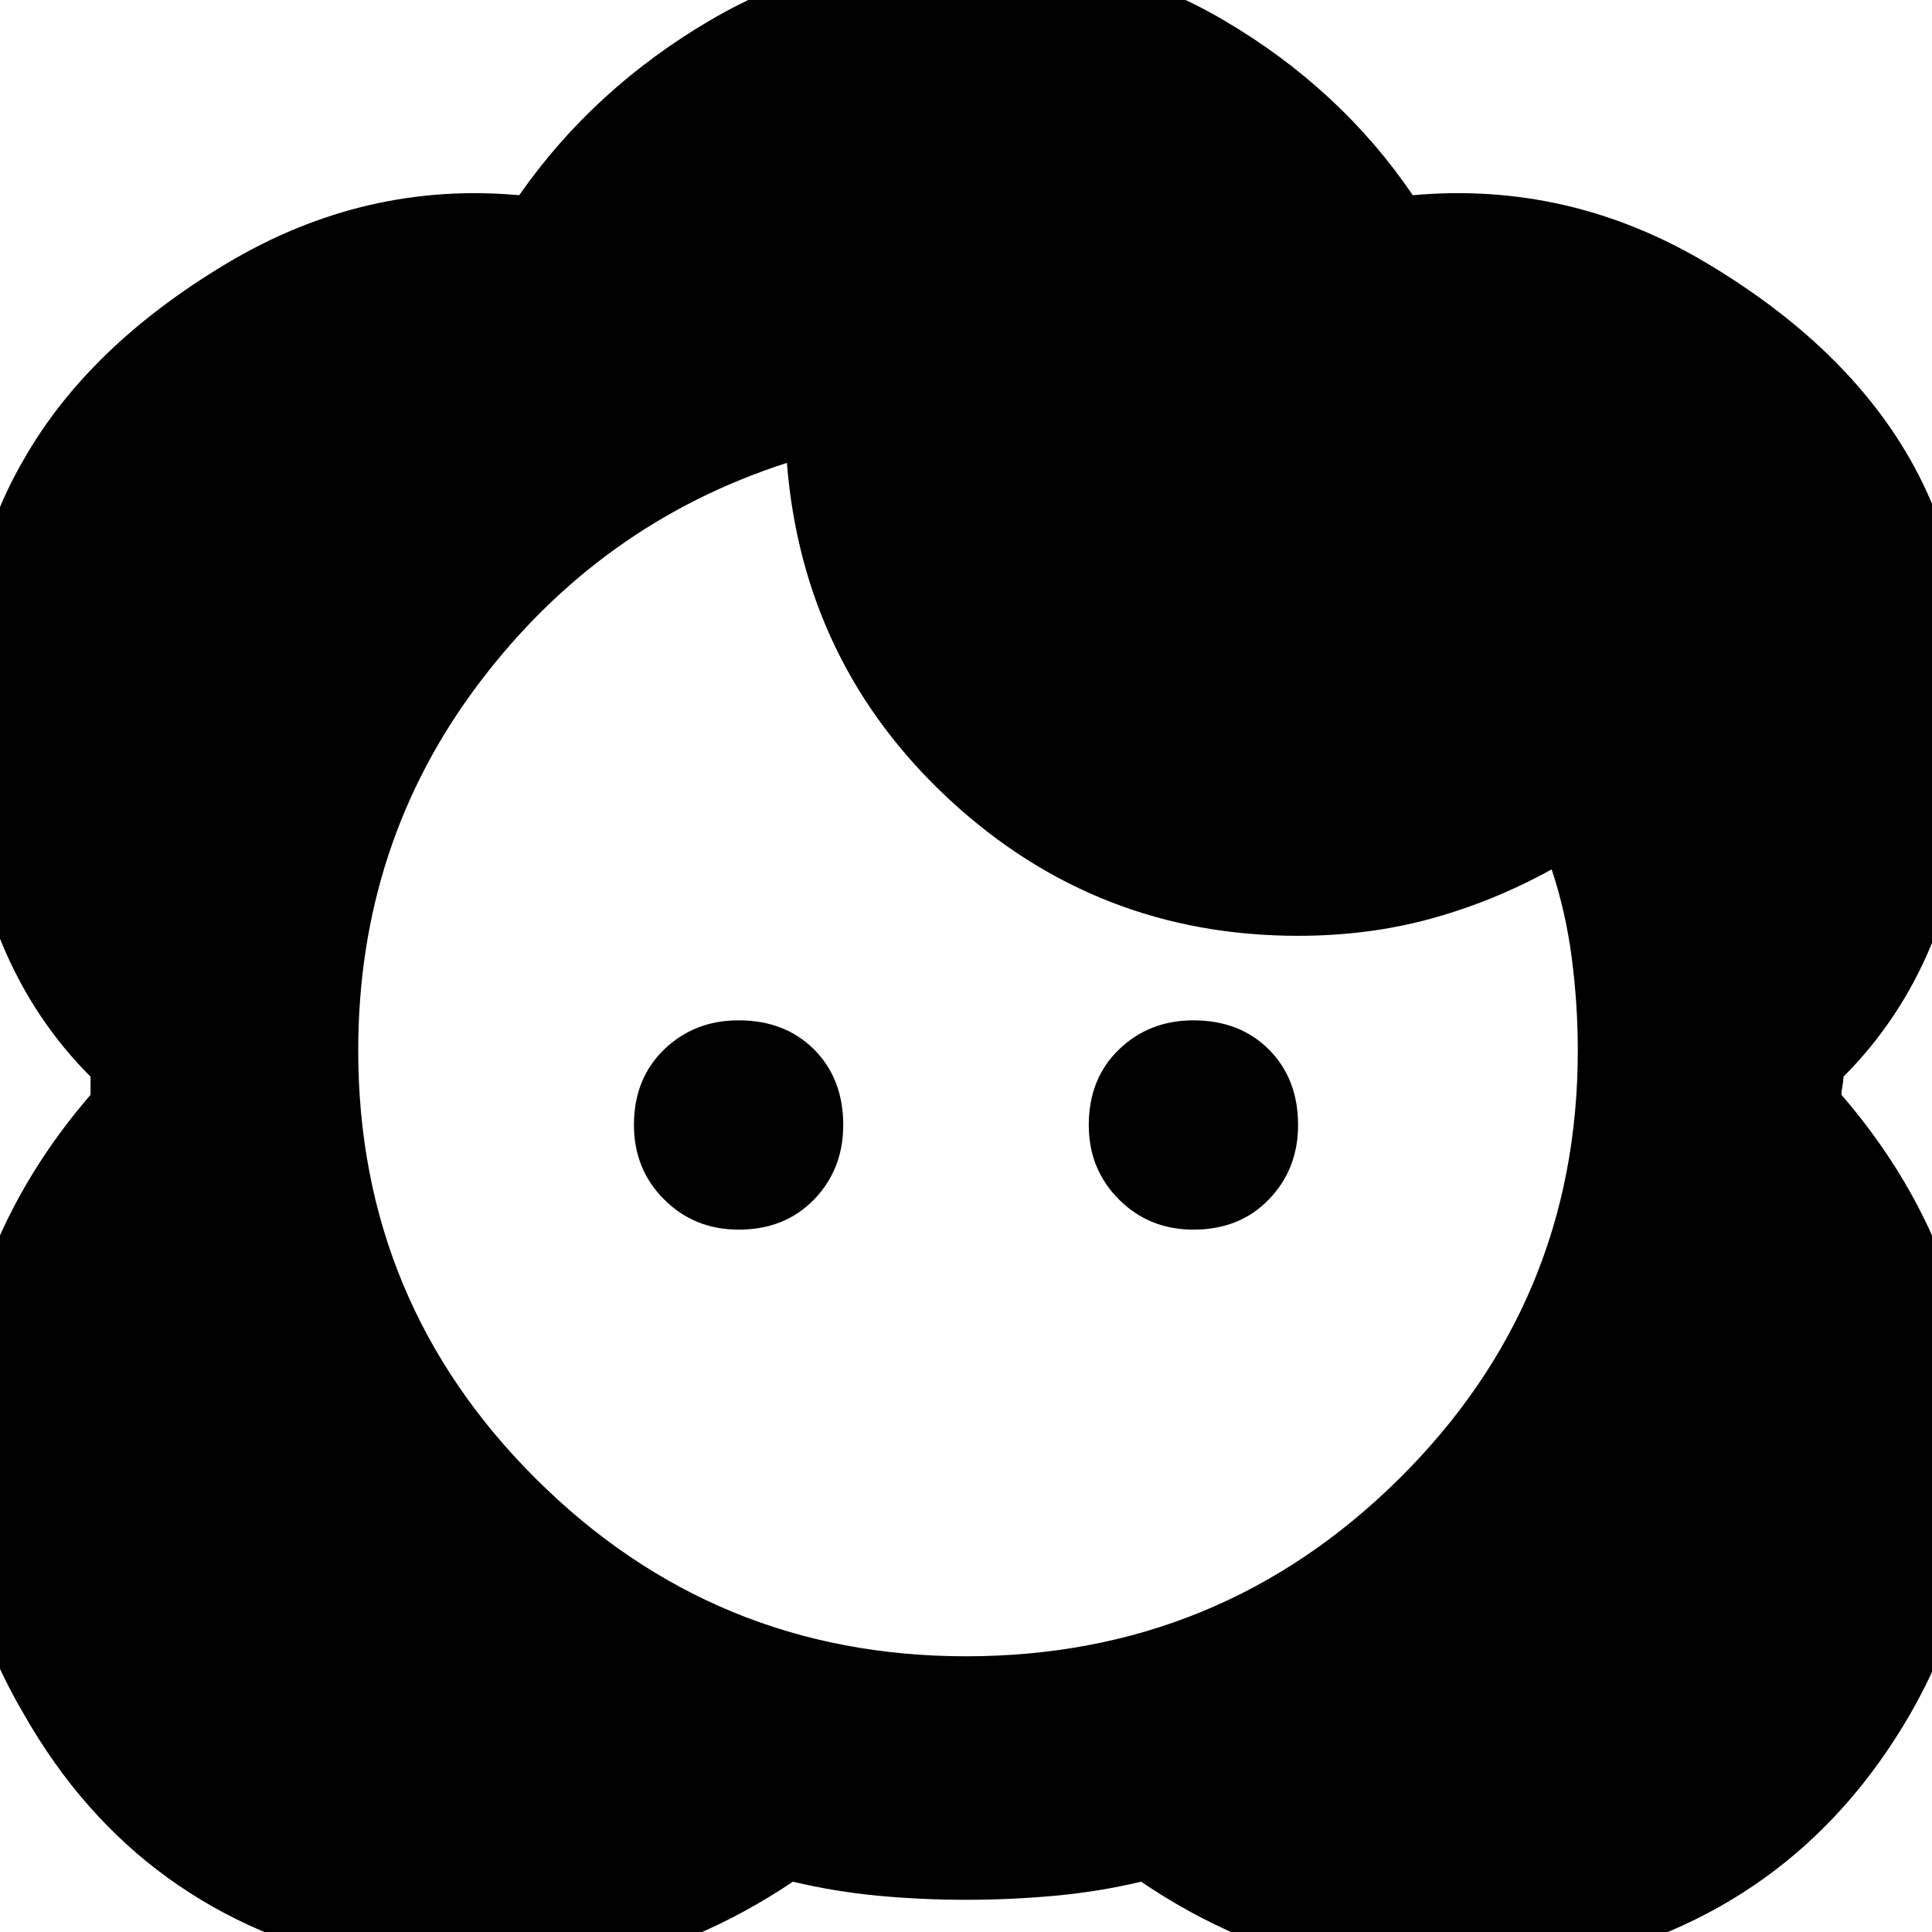 <svg xmlns="http://www.w3.org/2000/svg" height="24" width="24"><path d="M12 20.575q-3.125 0-5.338-2.2-2.212-2.2-2.212-5.325 0-2.575 1.5-4.562Q7.45 6.5 9.775 5.75q.2 2.5 2.025 4.188 1.825 1.687 4.325 1.687.875 0 1.65-.213.775-.212 1.5-.612.175.525.25 1.1.075.575.075 1.15 0 3.125-2.225 5.325T12 20.575Zm0 3.025q.55 0 1.1-.05t1.075-.175q2.4 1.625 5.25 1.025 2.85-.6 4.3-3.1 1.075-1.875.825-3.963-.25-2.087-1.675-3.737 0-.05.013-.113.012-.062.012-.112 1.4-1.4 1.562-3.75.163-2.35-.737-3.925-.8-1.4-2.513-2.425-1.712-1.025-3.662-.85Q16.65 1.1 15.2.25 13.75-.6 12-.6q-1.725 0-3.175.85-1.45.85-2.375 2.175-1.925-.175-3.638.85Q1.1 4.3.3 5.7q-.925 1.575-.75 3.925.175 2.35 1.575 3.75v.225Q-.3 15.25-.55 17.337-.8 19.425.3 21.3q1.425 2.5 4.275 3.1 2.85.6 5.275-1.025.525.125 1.063.175.537.05 1.087.05Zm-2.825-8.325q-.55 0-.925-.375t-.375-.925q0-.575.375-.938.375-.362.925-.362.575 0 .938.362.362.363.362.938 0 .55-.362.925-.363.375-.938.375Zm5.65 0q-.55 0-.925-.375t-.375-.925q0-.575.375-.938.375-.362.925-.362.575 0 .937.362.363.363.363.938 0 .55-.363.925-.362.375-.937.375Z"/></svg>